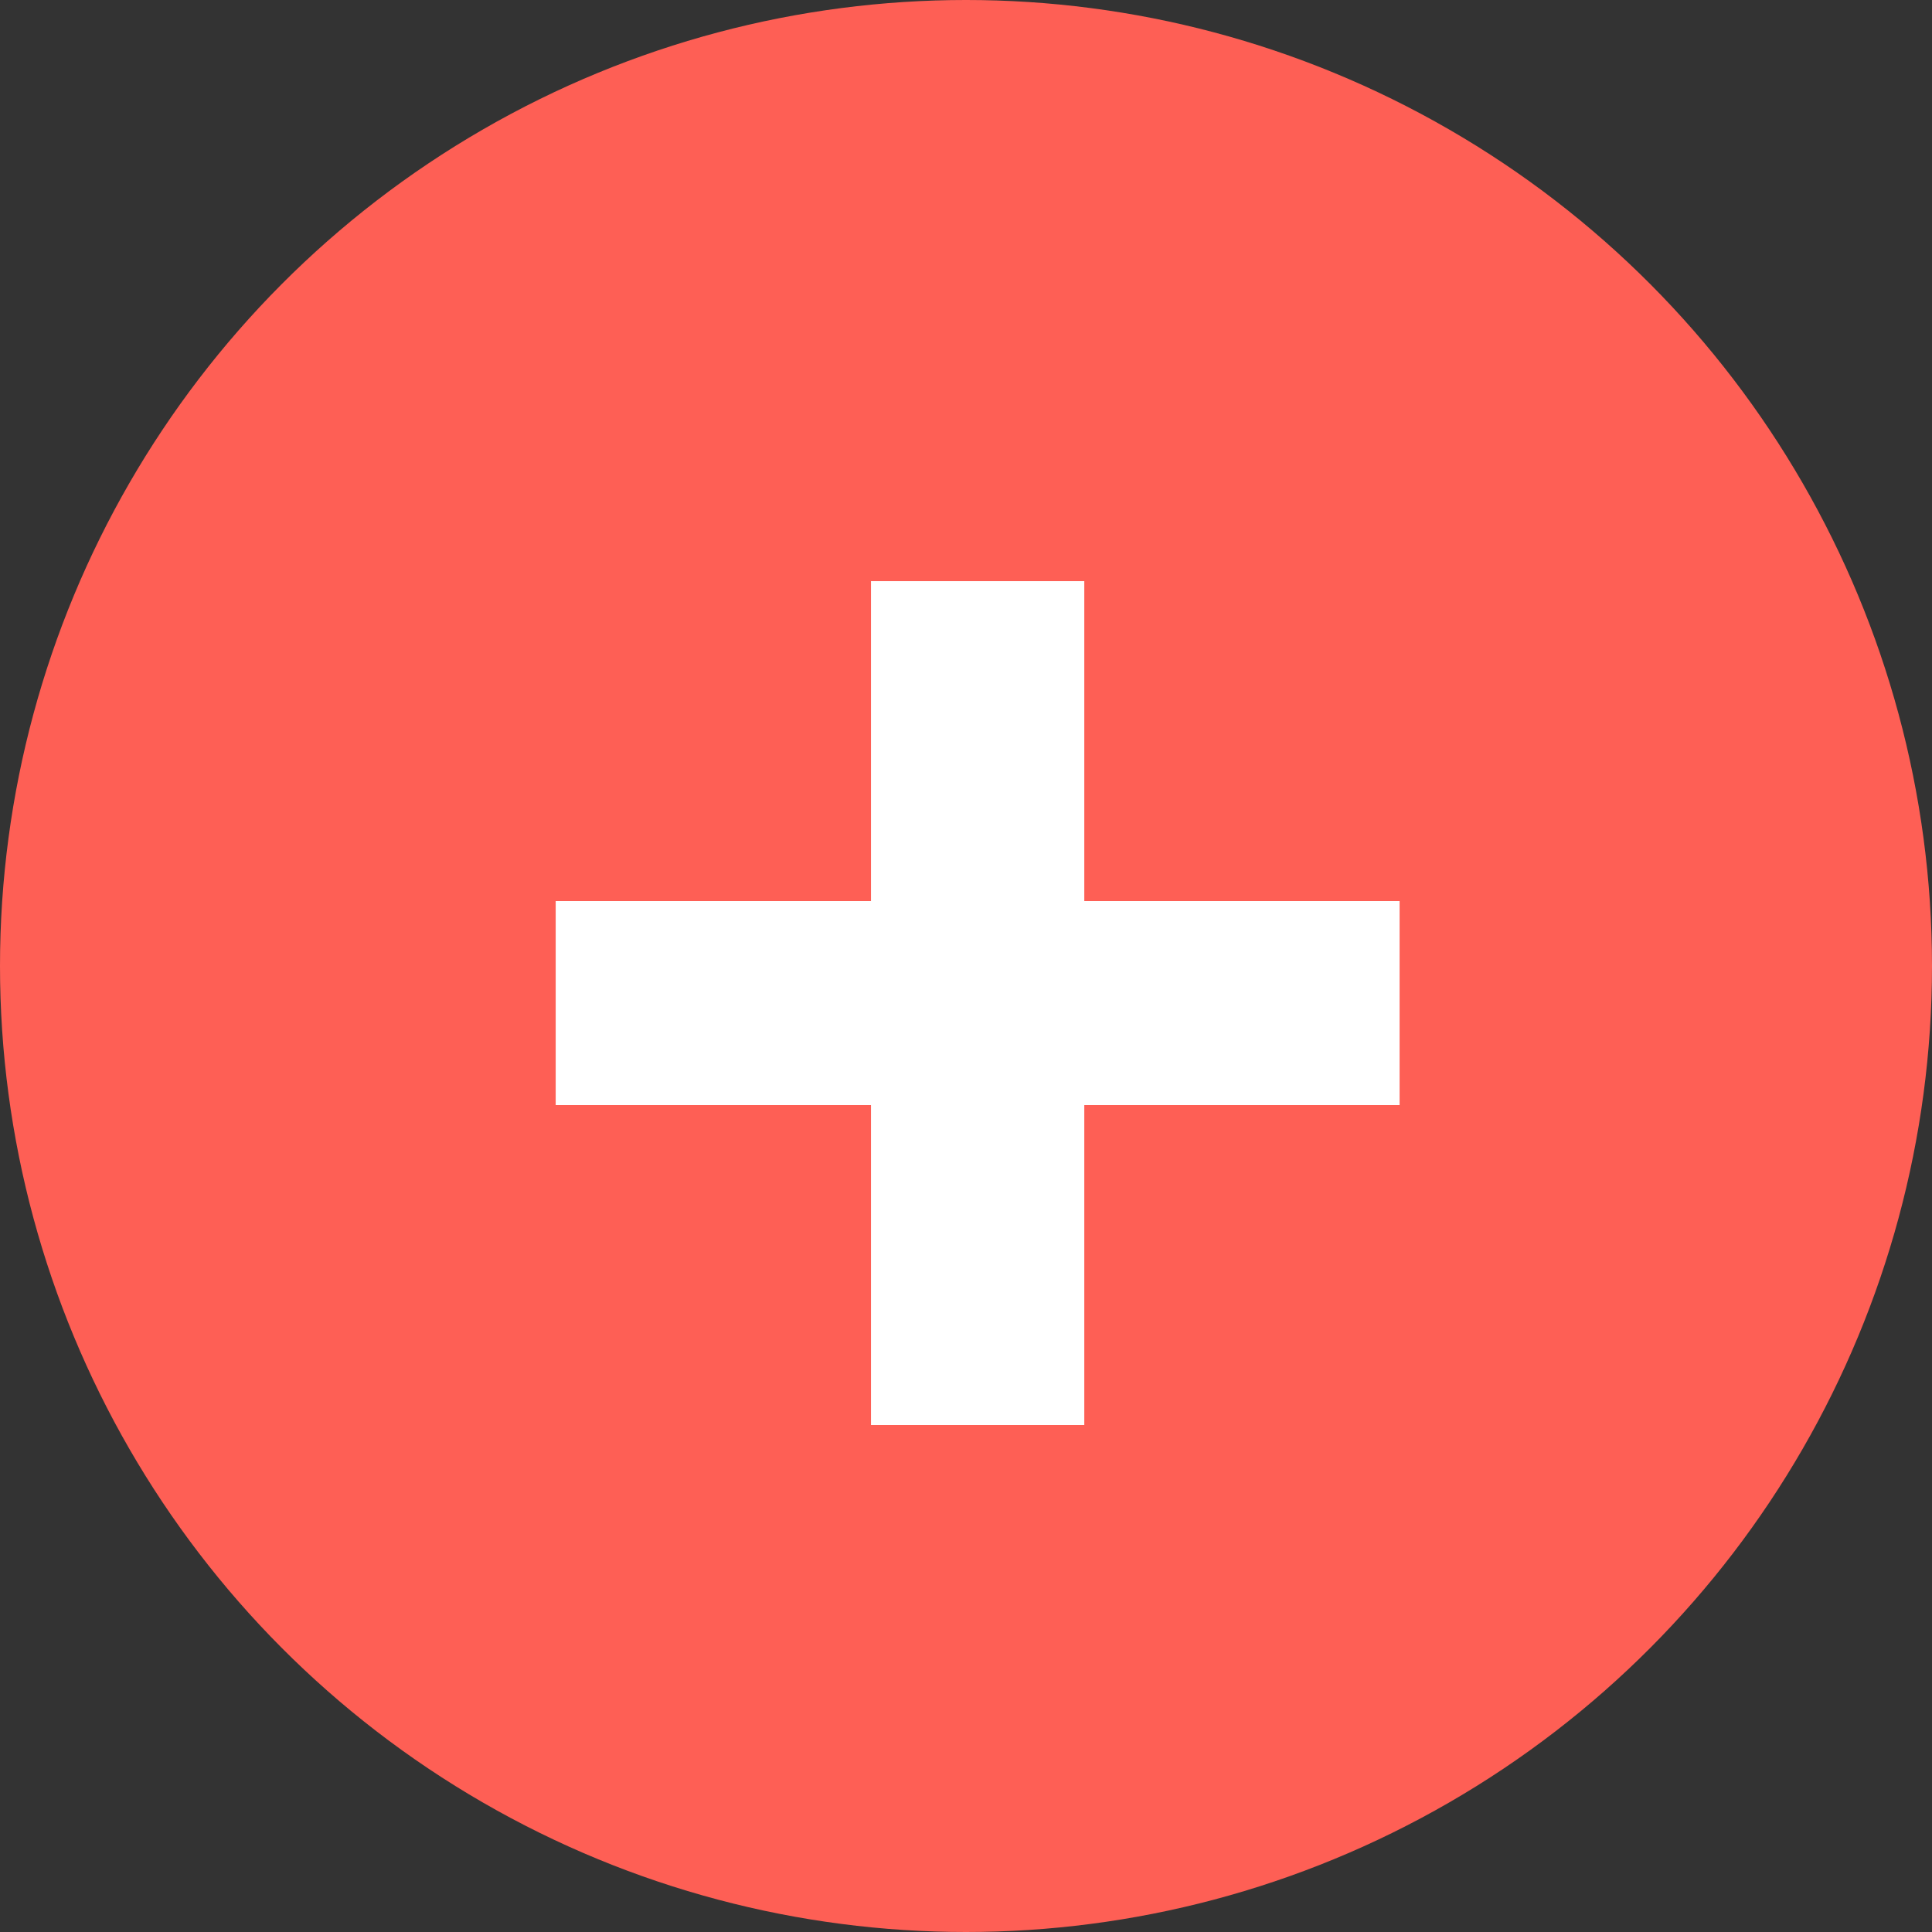 <svg width="40" height="40" viewBox="0 0 40 40" fill="none" xmlns="http://www.w3.org/2000/svg">
  <rect x="0" y="0" width="40" height="40" fill="#333333" stroke="none"/>
  <circle cx="20" cy="20" r="20" fill="#FE5F55"/>
  <path d="M18.033 12.032H22.449V18.656H28.977V22.88H22.449V29.504H18.033V22.88H11.505V18.656H18.033V12.032Z" fill="white"/>
</svg>
